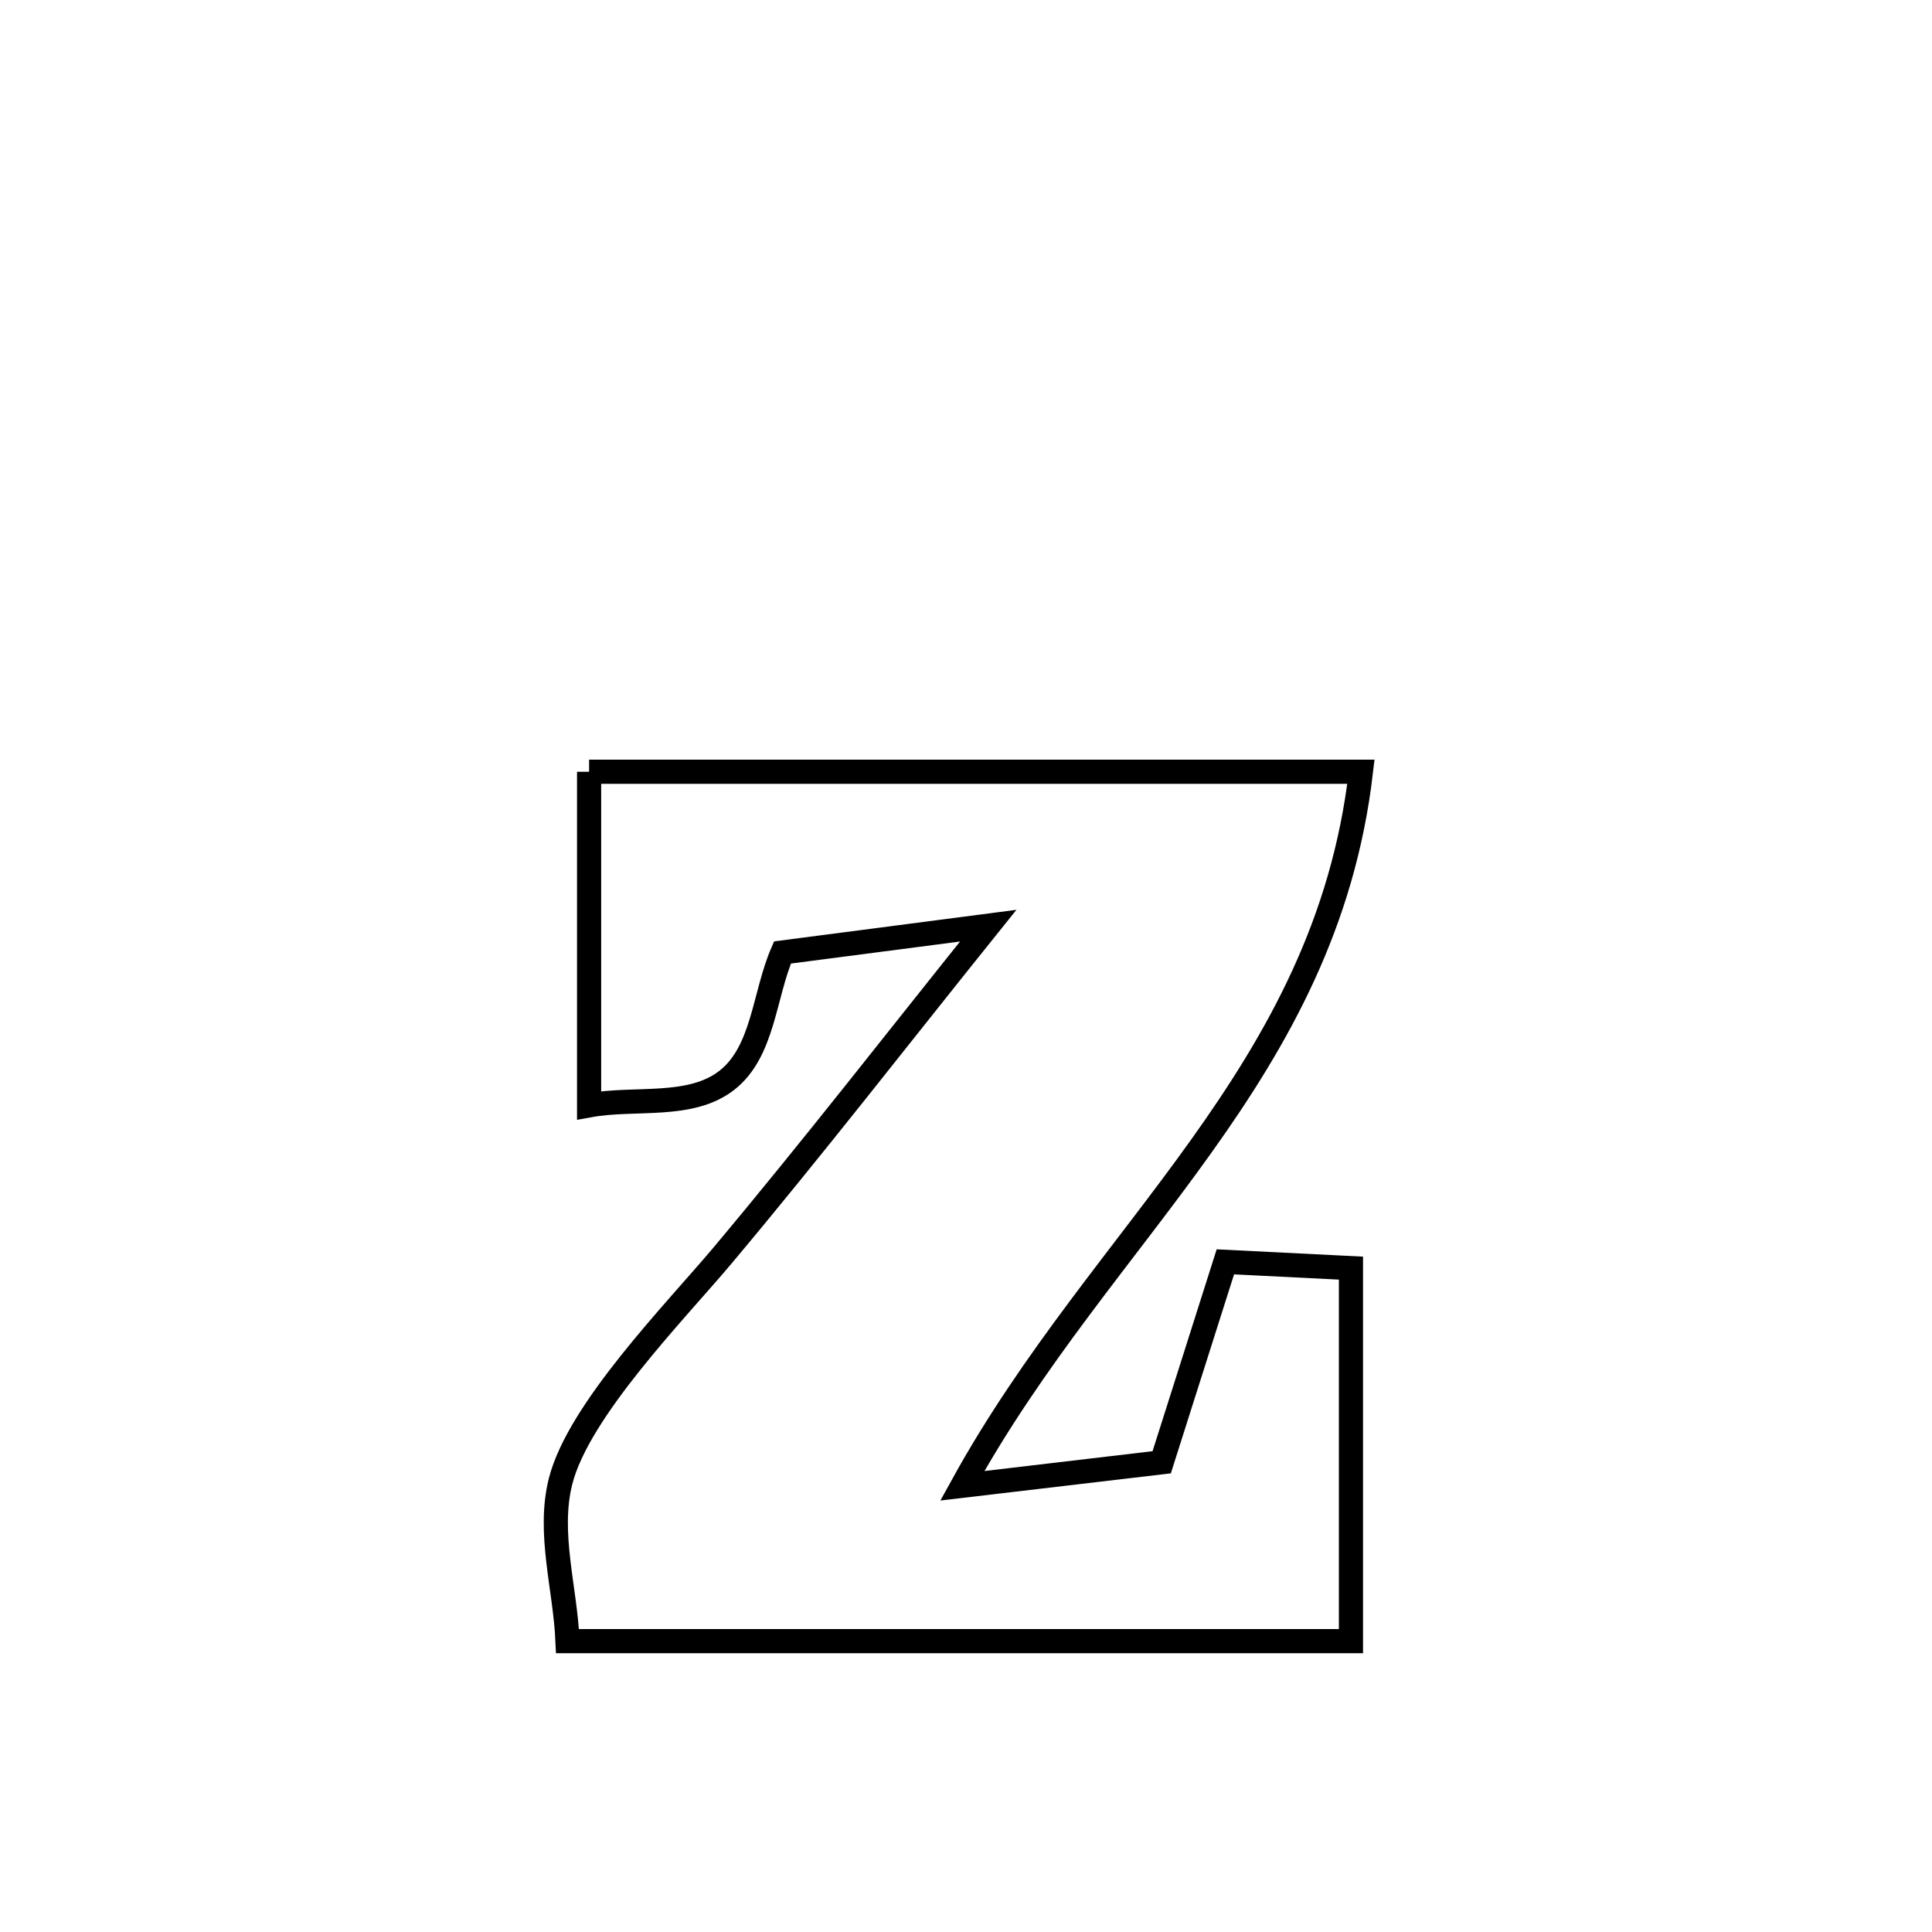 <svg xmlns="http://www.w3.org/2000/svg" viewBox="0.0 0.0 24.0 24.0" height="200px" width="200px"><path fill="none" stroke="black" stroke-width=".3" stroke-opacity="1.0"  filling="0" d="M7.318 9.587 L7.318 9.587 C8.916 9.587 10.514 9.587 12.112 9.587 C13.71 9.587 15.308 9.587 16.906 9.587 L16.906 9.587 C16.686 11.466 15.885 12.891 14.92 14.242 C13.955 15.594 12.827 16.872 11.954 18.457 L11.954 18.457 C12.78 18.36 13.606 18.263 14.431 18.165 L14.431 18.165 C14.695 17.335 14.959 16.505 15.222 15.675 L15.222 15.675 C15.742 15.701 16.262 15.727 16.782 15.753 L16.782 15.753 C16.782 17.298 16.782 18.842 16.782 20.387 L16.782 20.387 C15.16 20.387 13.538 20.387 11.916 20.387 C10.294 20.387 8.672 20.387 7.05 20.387 L7.05 20.387 C7.021 19.726 6.802 19.045 6.963 18.403 C7.186 17.517 8.392 16.291 8.975 15.597 C10.102 14.254 11.178 12.866 12.276 11.499 L12.276 11.499 C11.424 11.61 10.572 11.721 9.72 11.832 L9.72 11.832 C9.491 12.36 9.485 13.059 9.034 13.416 C8.578 13.776 7.89 13.626 7.318 13.731 L7.318 13.731 C7.318 12.35 7.318 10.968 7.318 9.587 L7.318 9.587"></path></svg>